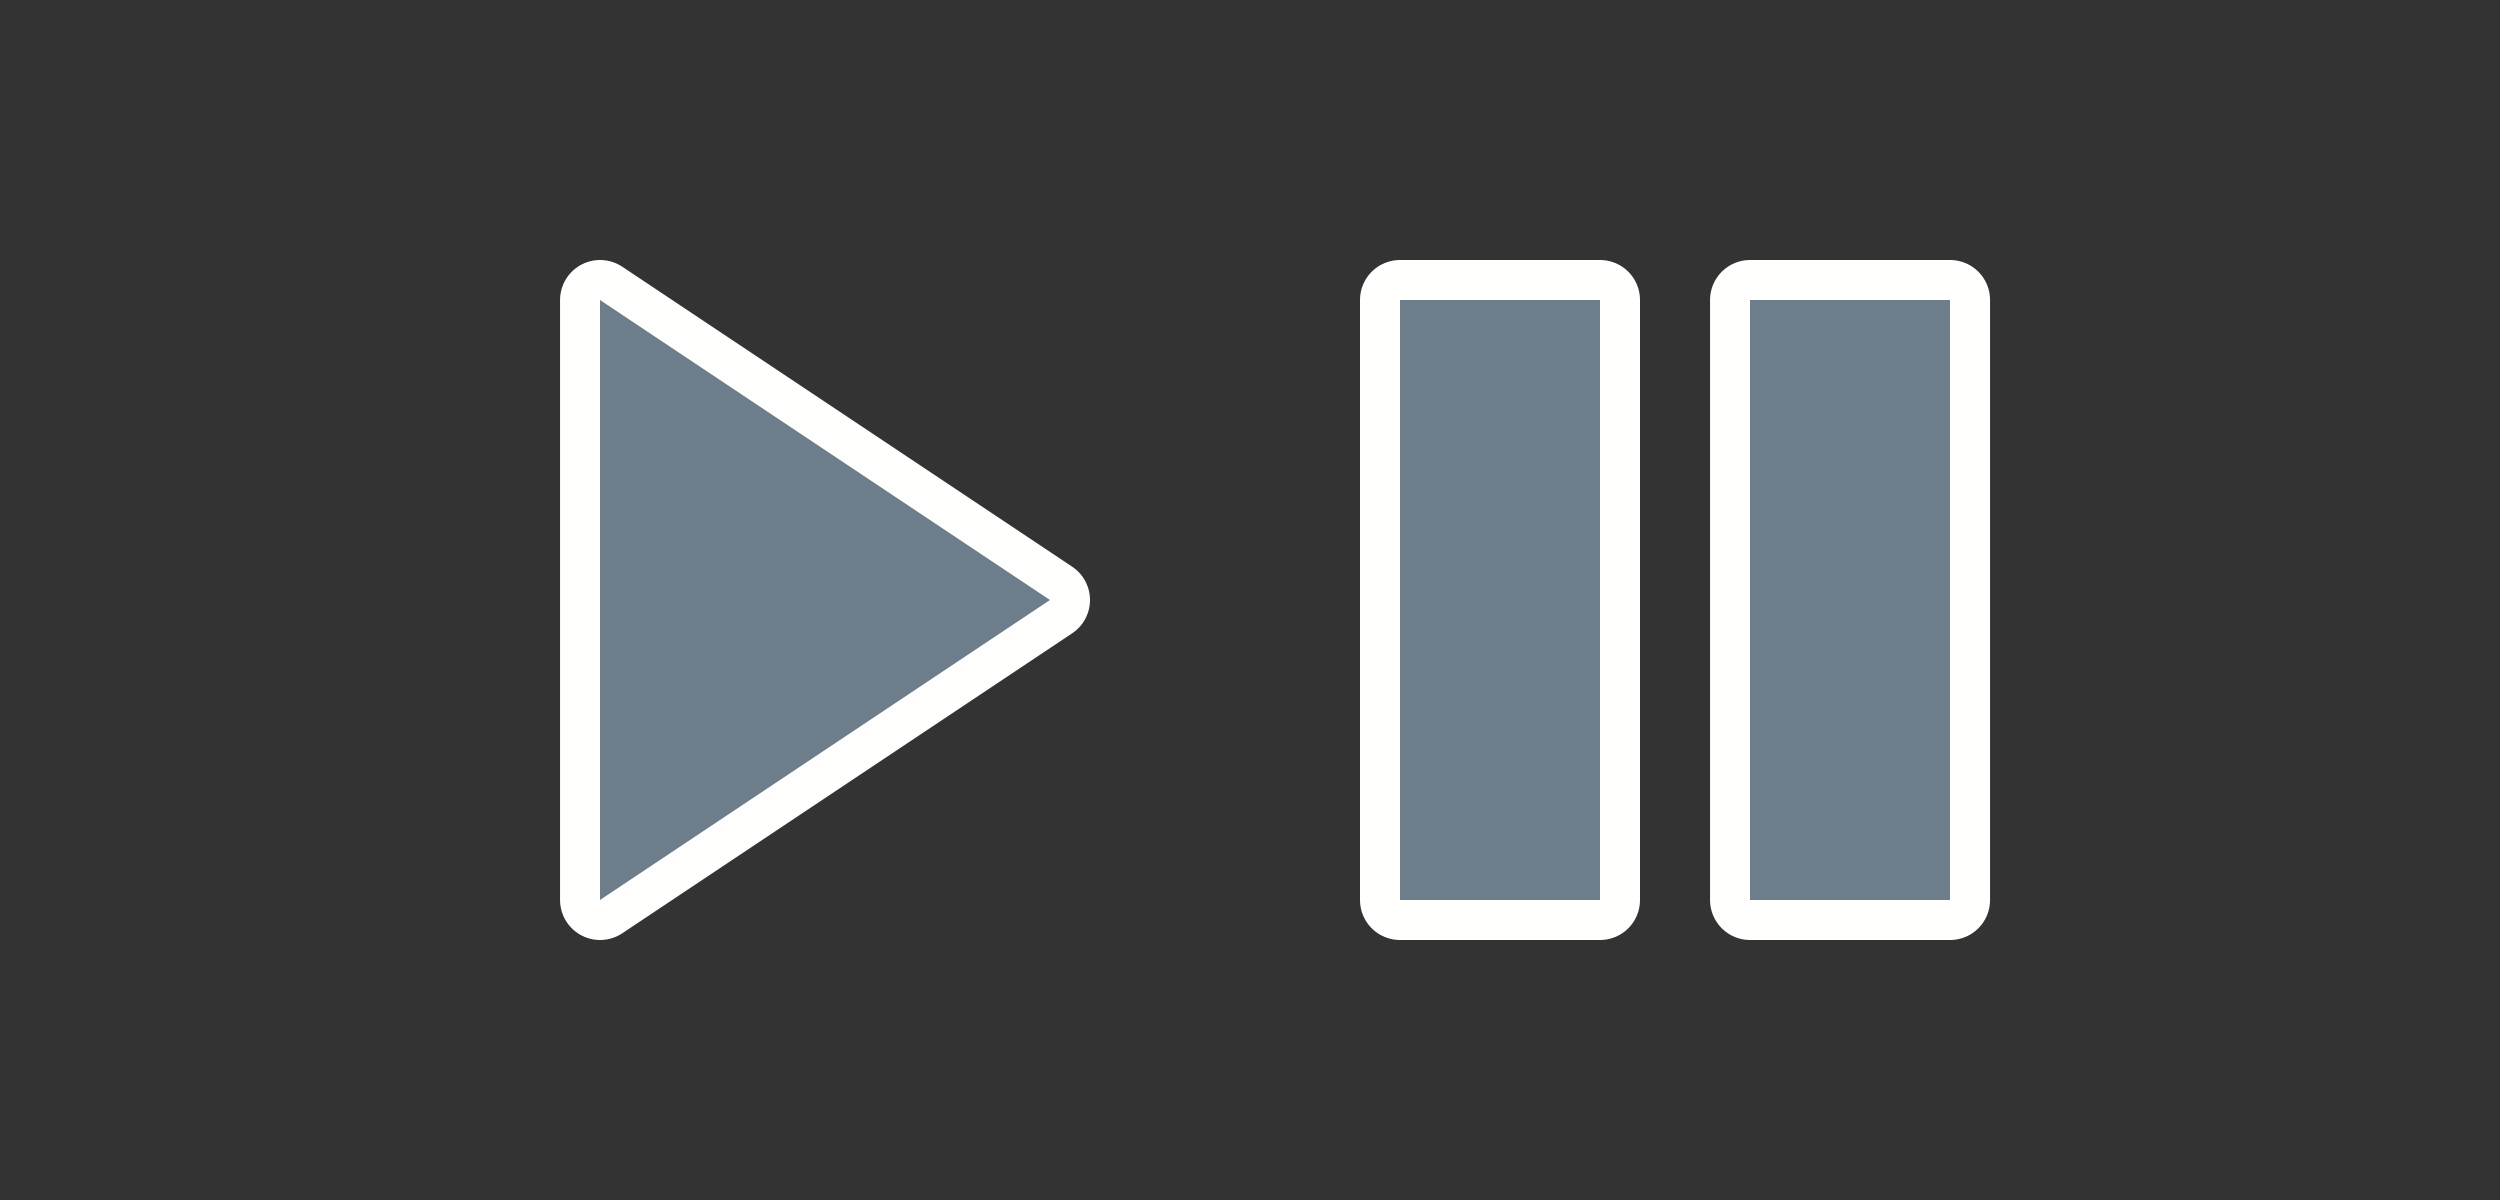 <svg width="50" height="24" version="1.1" xmlns="http://www.w3.org/2000/svg">
  <rect width="100%" height="100%" fill="#333333" stroke="none"/>
  <g transform="translate(0,2)" fill="none" stroke="#fffffe" stroke-linecap="round" stroke-linejoin="round" stroke-width="1.6">
    <path d="m28 4h4v12h-4v-12"/>
    <path d="m35.001 4v12h4v-12h-4"/>
    <path d="m12.001 4 8.999 6-8.999 6v-12"/>
  </g>
  <g transform="translate(1 1)" fill="#6e7d8c">
    <path d="m27 5h4v12h-4v-12"/>
    <path d="m34 5v12h4v-12h-4"/>
    <path d="m11 5 8.999 6-8.999 6v-12"/>
  </g>
</svg>
